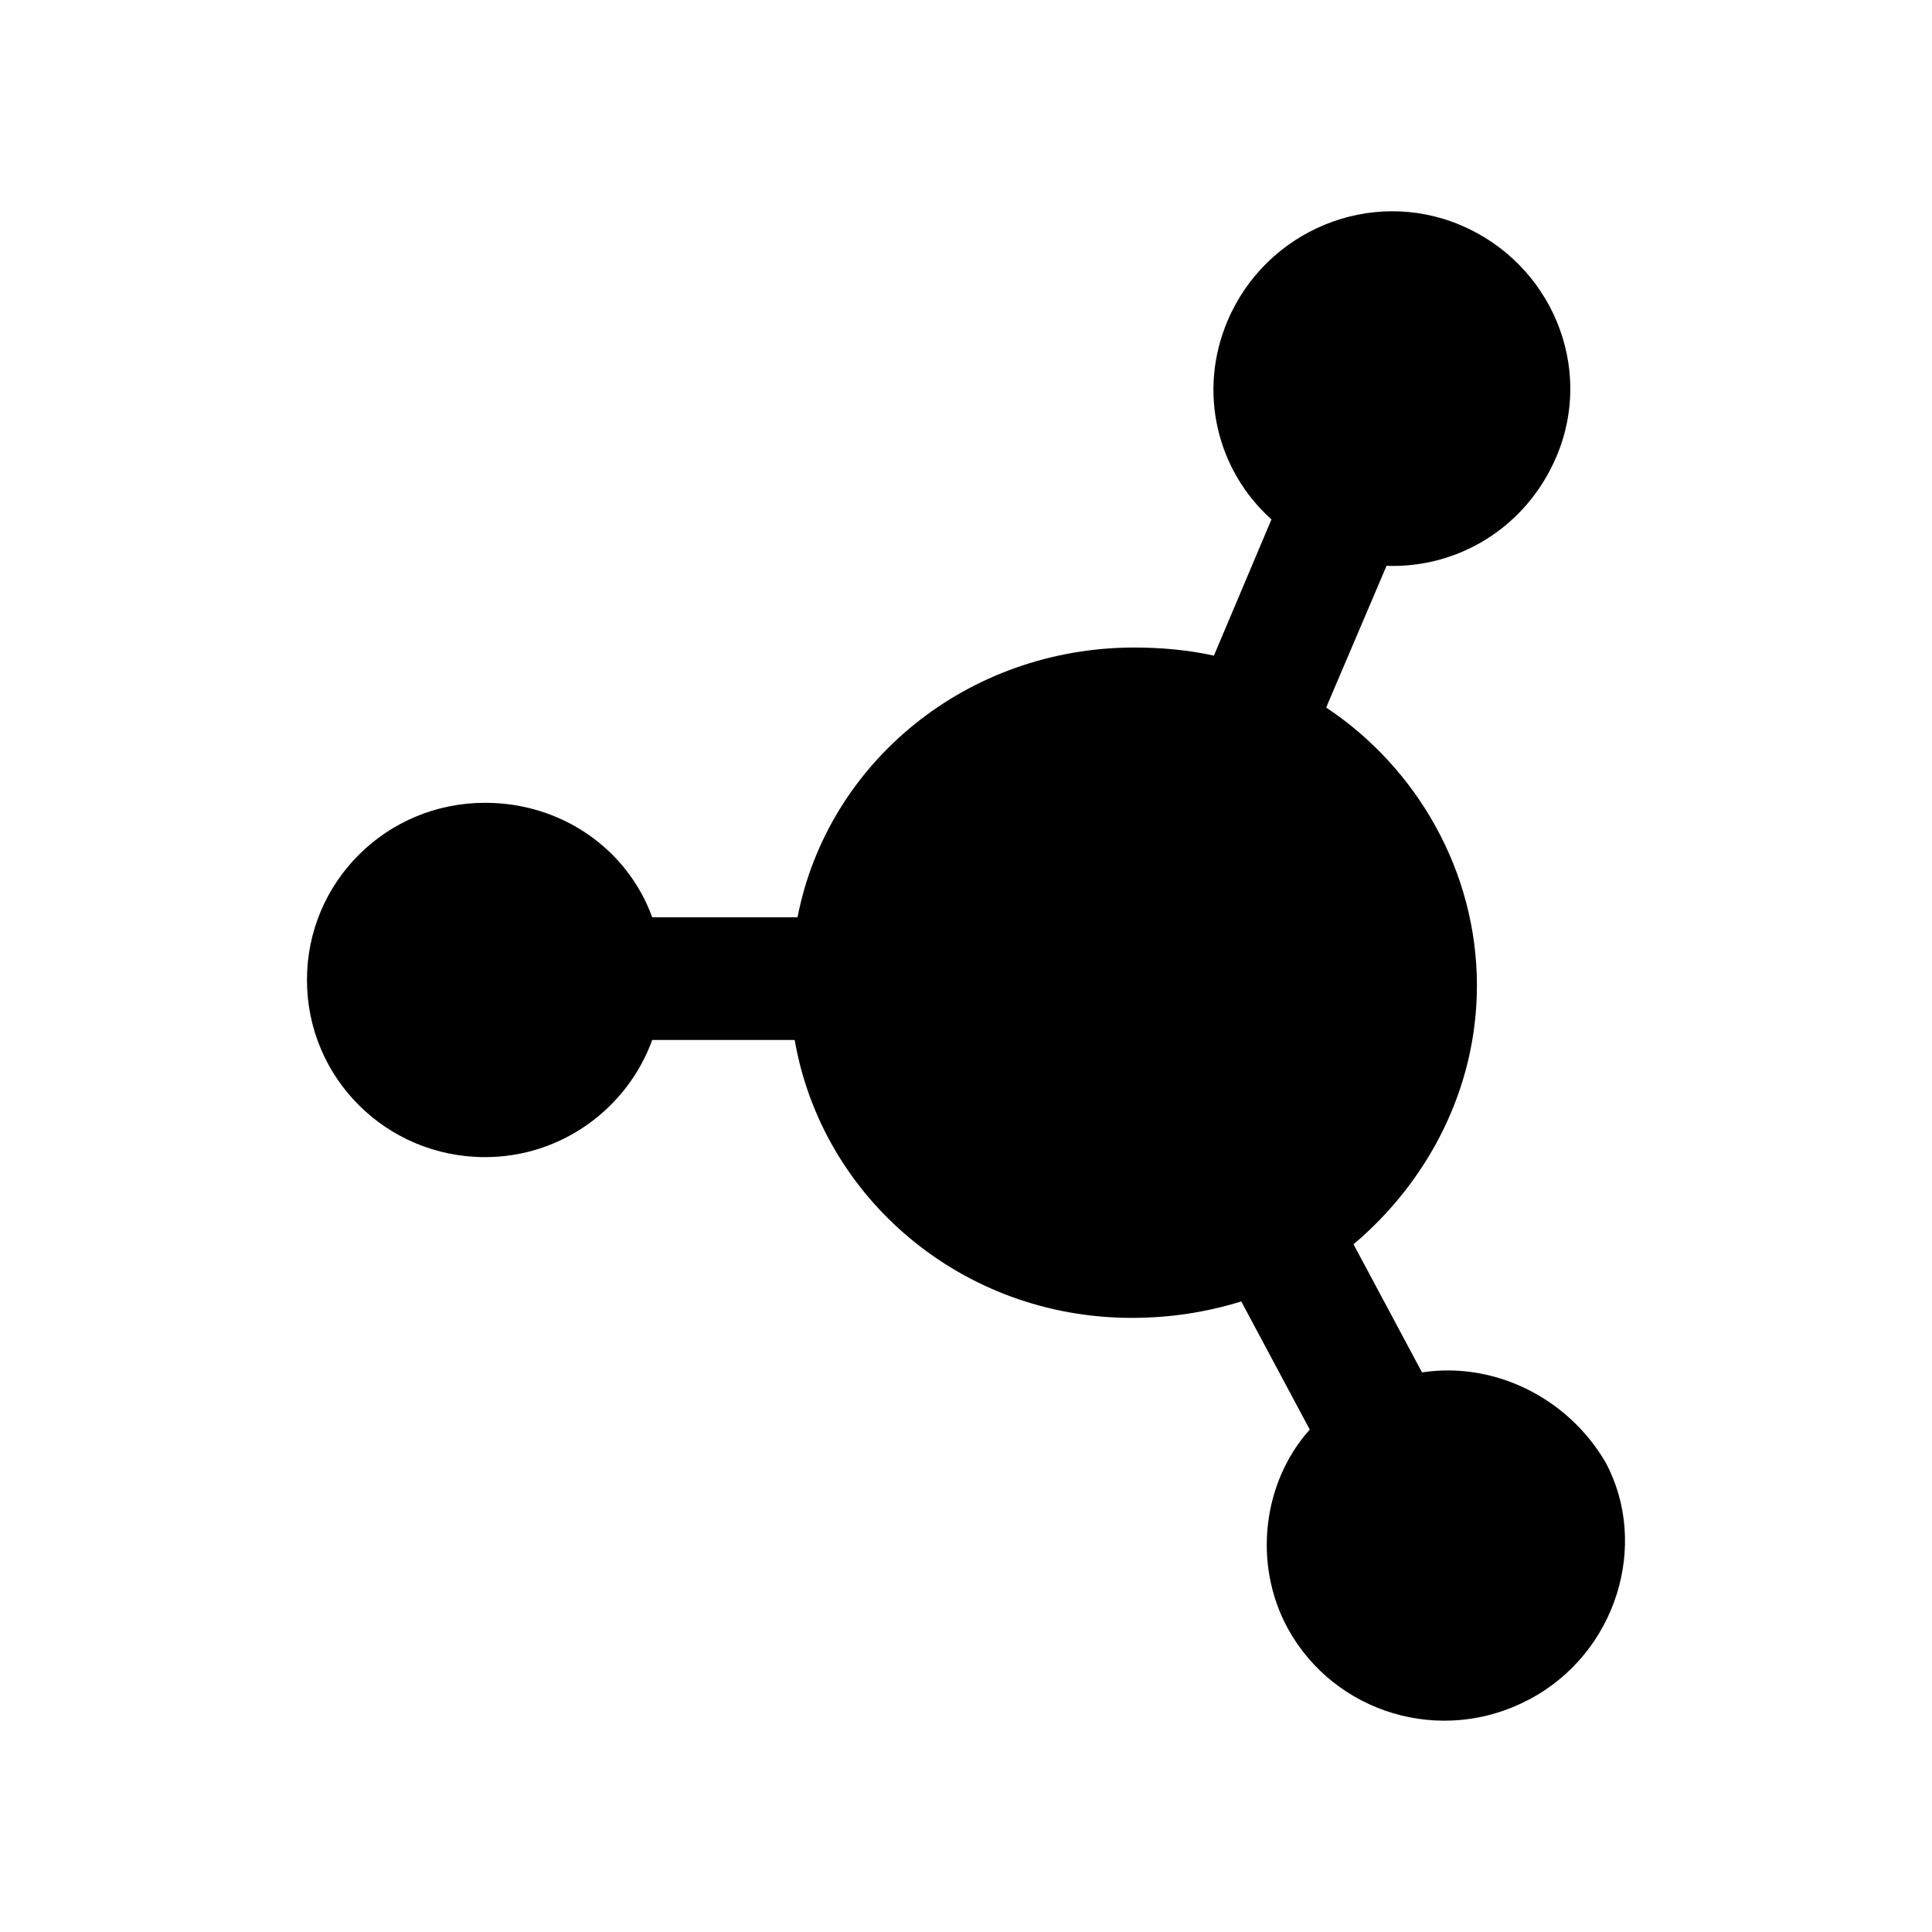 <?xml version="1.0" standalone="no"?><!DOCTYPE svg PUBLIC "-//W3C//DTD SVG 1.1//EN" "http://www.w3.org/Graphics/SVG/1.1/DTD/svg11.dtd"><svg t="1570789239148" class="icon" viewBox="0 0 1024 1024" version="1.1" xmlns="http://www.w3.org/2000/svg" p-id="9527" xmlns:xlink="http://www.w3.org/1999/xlink" width="200" height="200"><defs><style type="text/css"></style></defs><path d="M810.4 900.8c-46.5 24.6-103.1 7.2-127.8-37.6-18.9-34.7-13.1-78 11.6-105.5l-36.3-67.9c-18.9 5.8-37.8 8.7-58.1 8.7-90 0-164.1-63.6-178.6-147.3h-75.5c-13.1 36.1-47.9 62.1-88.6 62.1-52.3 0-94.4-41.9-94.4-93.9s42.1-93.9 94.4-93.9c40.7 0 75.5 24.6 88.6 60.7h77c16-82.3 90-143 178.6-143 14.5 0 29 1.4 42.1 4.3l30.5-72.2c-29-26-39.2-67.9-23.2-105.4 20.3-47.7 75.5-70.8 123.4-50.6 47.9 20.2 71.2 75.1 50.8 122.8-16 37.6-52.3 59.2-90 57.8l-32 75.1c47.9 31.8 79.9 86.7 79.9 147.3 0 54.9-26.1 104-65.4 137.2l36.3 67.9c37.8-5.8 77 13 97.3 47.7 23.3 43.4 5.9 101.2-40.6 125.7z m0 0" p-id="9528"></path></svg>